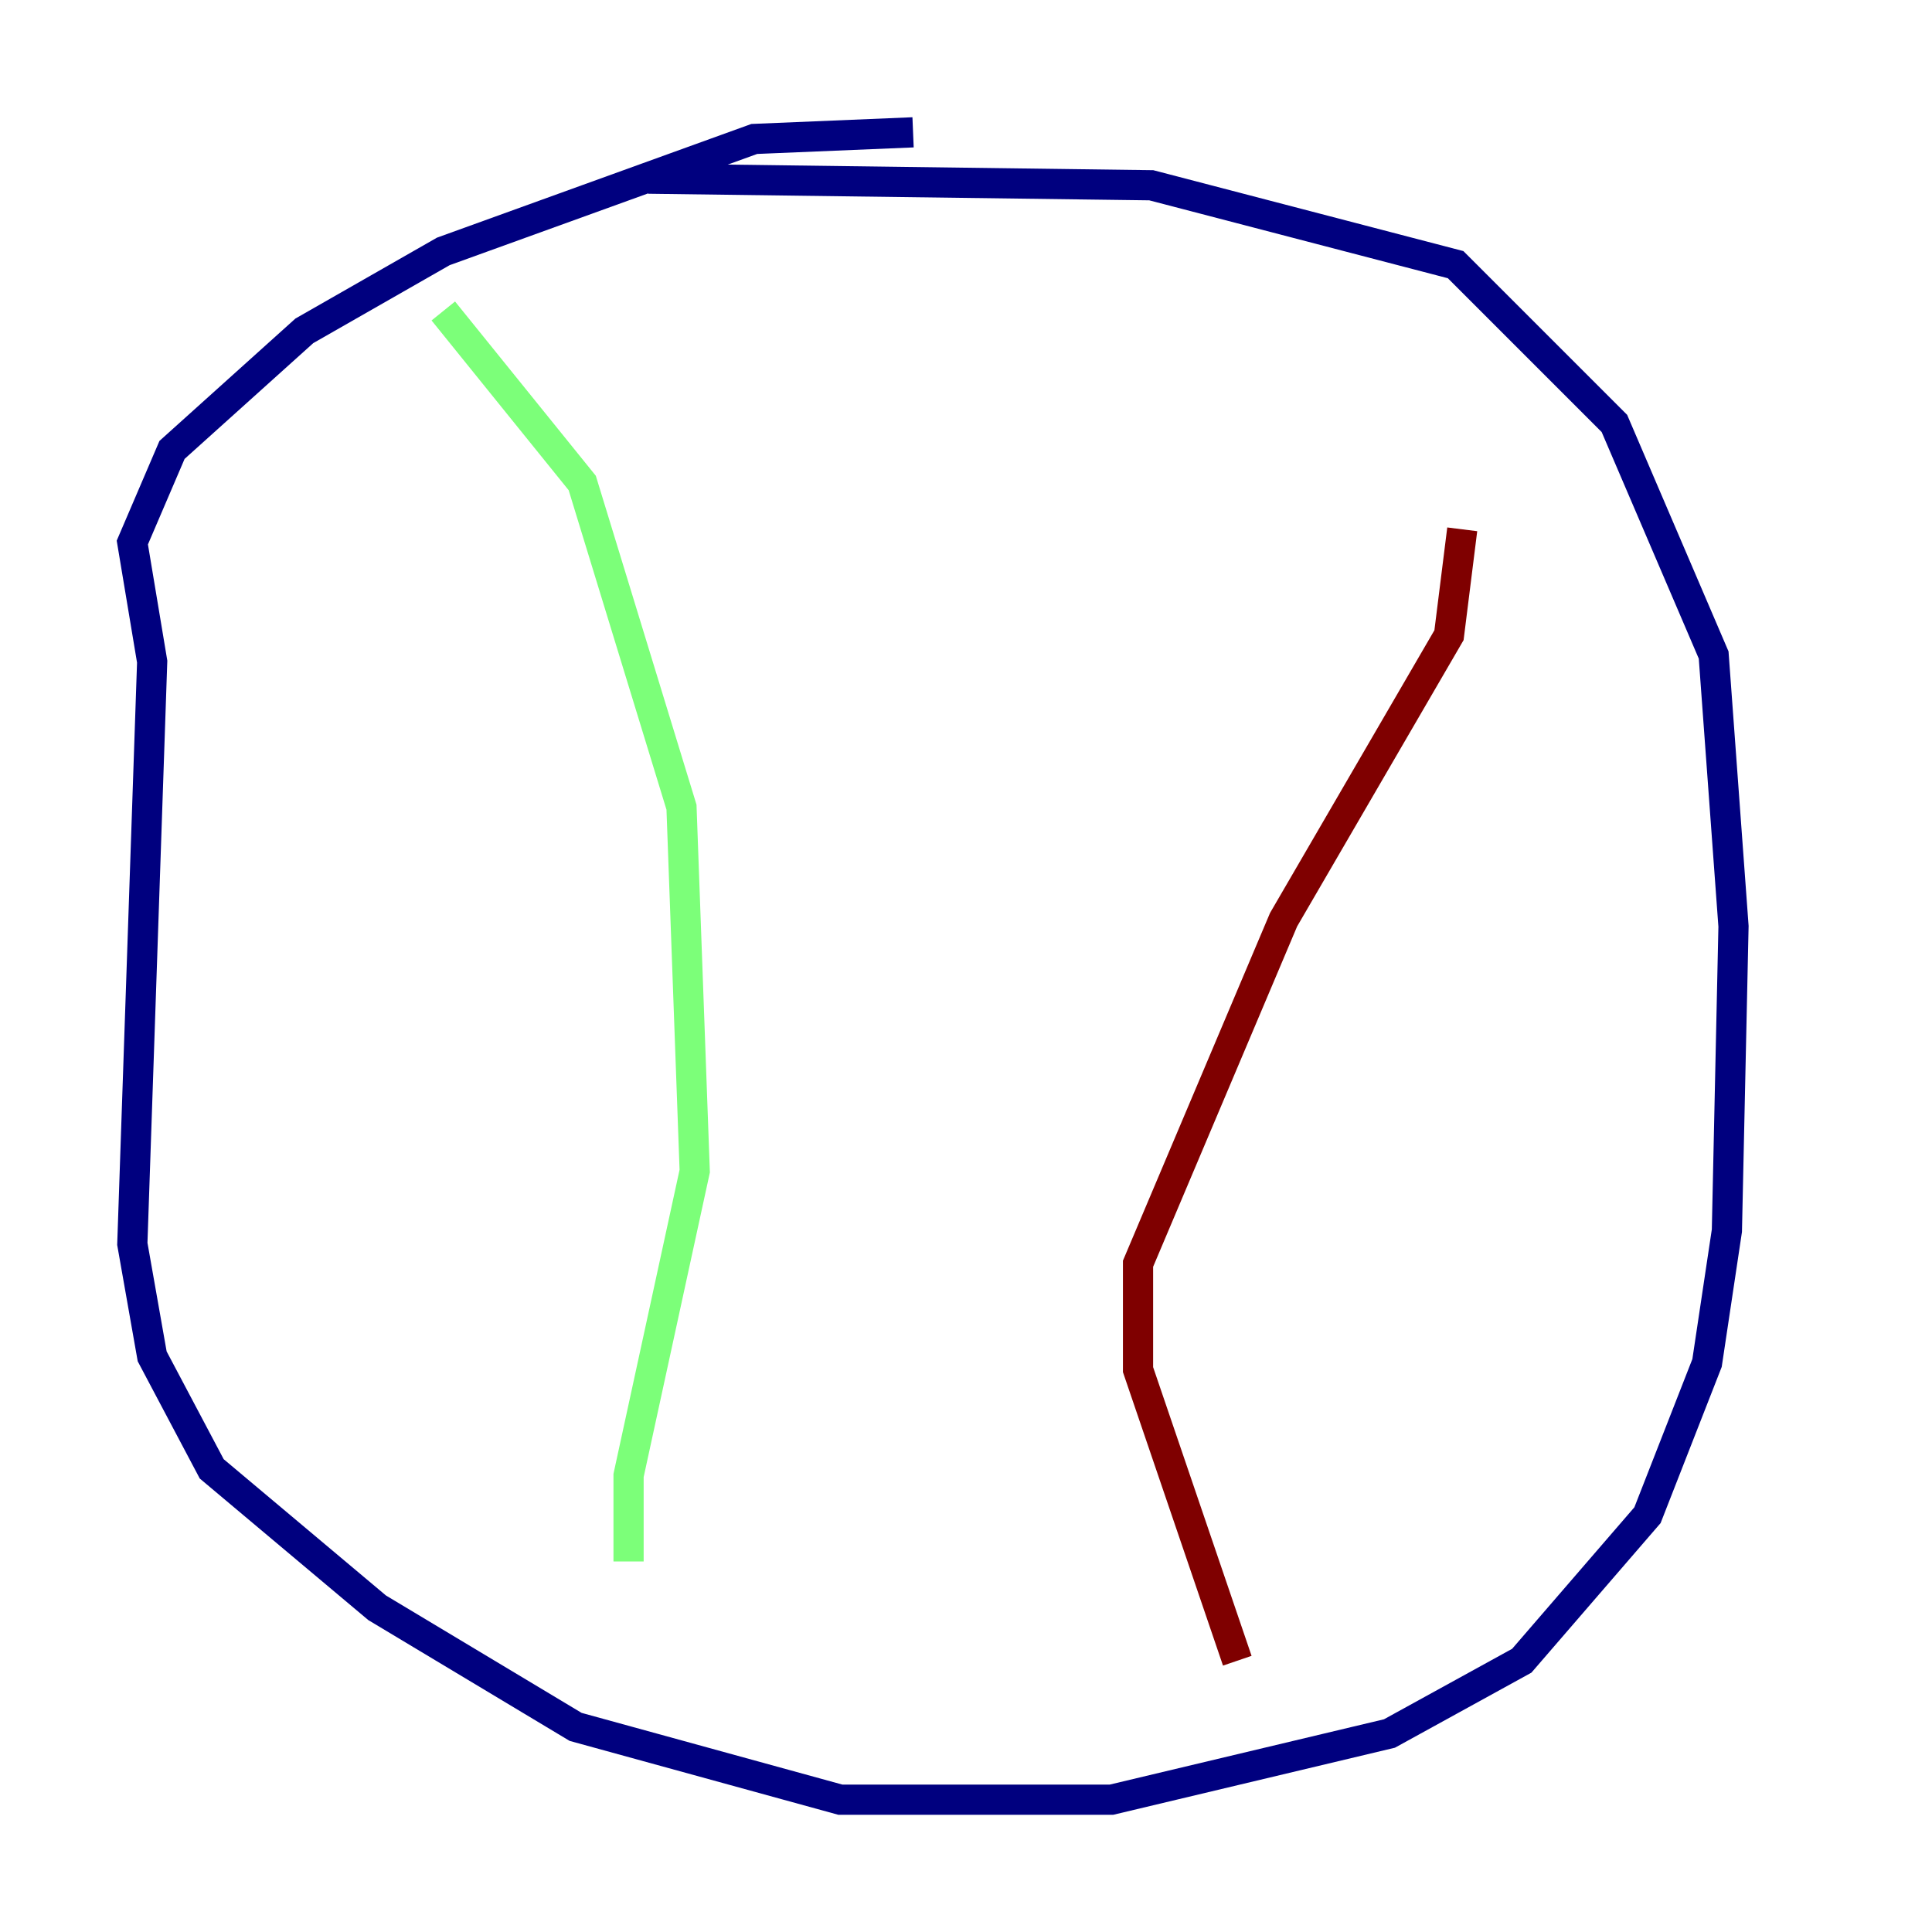 <?xml version="1.0" encoding="utf-8" ?>
<svg baseProfile="tiny" height="128" version="1.2" viewBox="0,0,128,128" width="128" xmlns="http://www.w3.org/2000/svg" xmlns:ev="http://www.w3.org/2001/xml-events" xmlns:xlink="http://www.w3.org/1999/xlink"><defs /><polyline fill="none" points="60.493,8.767 49.973,9.206 29.37,16.657 20.164,21.918 11.397,29.808 8.767,35.945 10.082,43.836 8.767,82.411 10.082,89.863 14.027,97.315 24.986,106.52 38.137,114.411 55.671,119.233 73.644,119.233 92.055,114.849 100.822,110.027 109.151,100.384 113.096,90.301 114.411,81.534 114.849,61.37 113.534,43.397 106.959,28.055 96.438,17.534 76.274,12.274 42.959,11.836" stroke="#00007f" stroke-width="2" /><polyline fill="none" points="29.37,20.603 38.575,32.0 45.151,53.48 46.027,77.589 41.644,97.753 41.644,103.452" stroke="#7cff79" stroke-width="2" /><polyline fill="none" points="96.877,35.069 96.0,42.082 85.041,60.931 75.397,83.726 75.397,90.74 81.973,110.027" stroke="#7f0000" stroke-width="2" /></svg>
